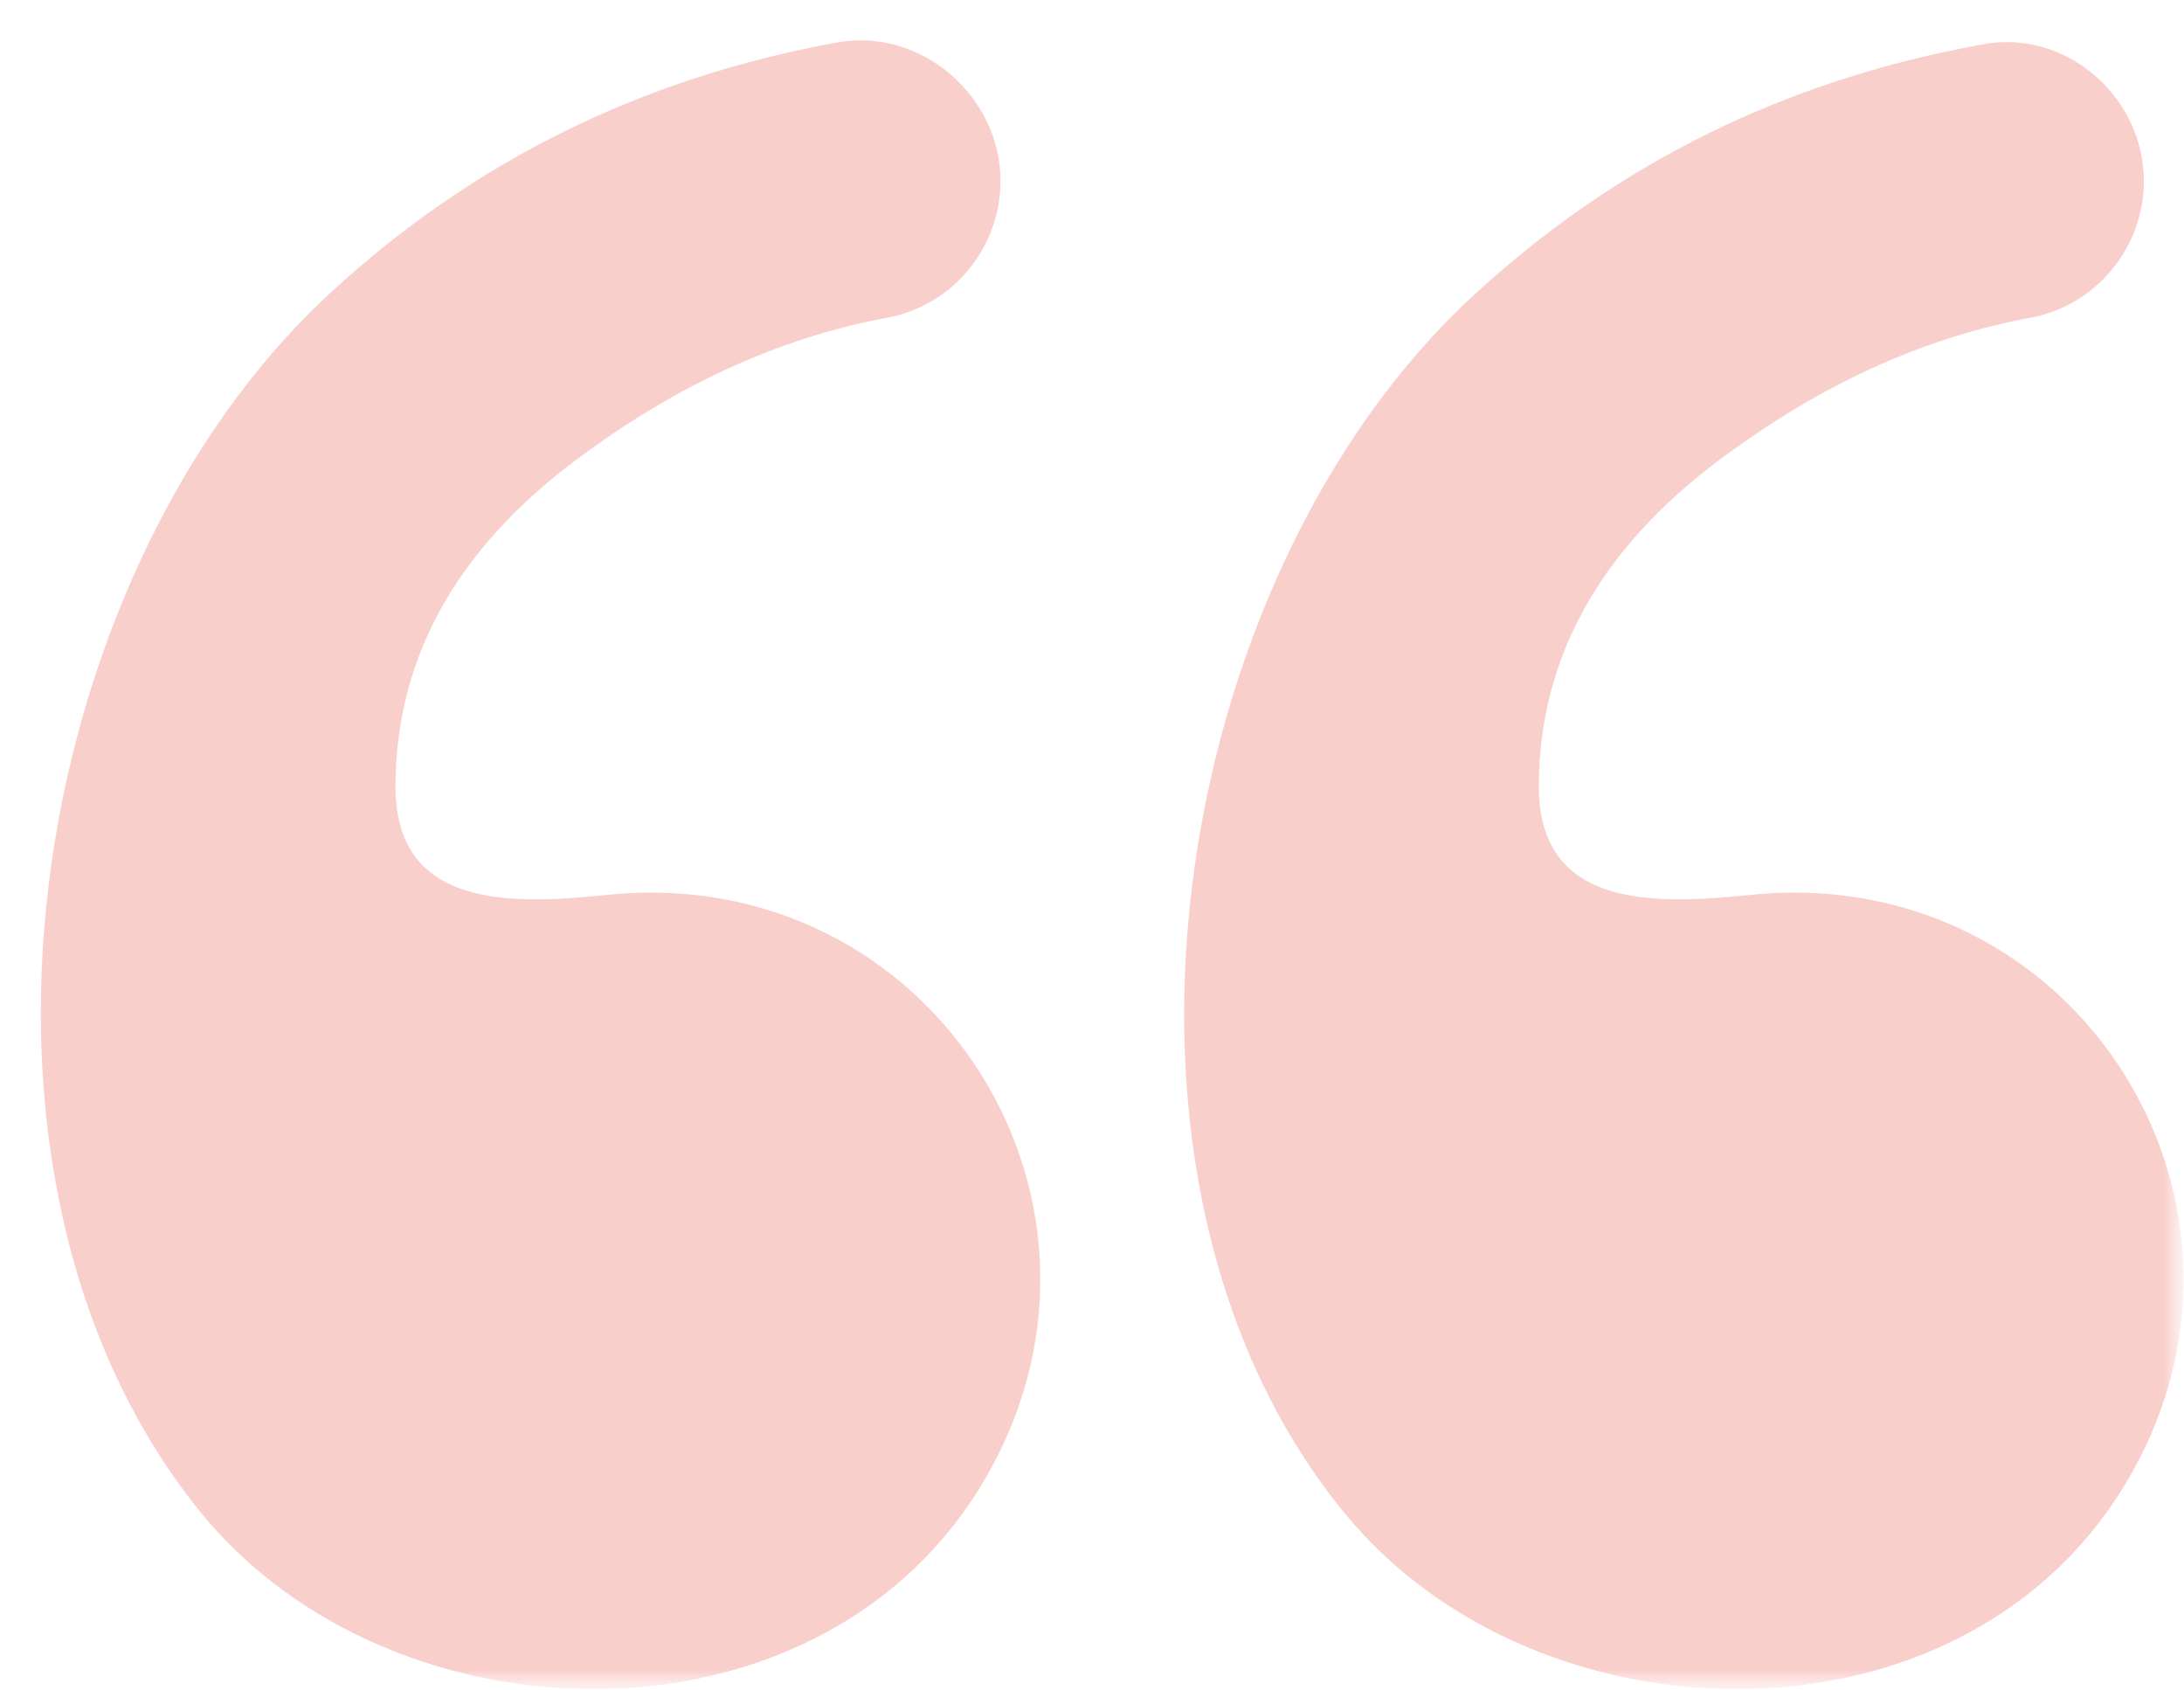 <svg width="53" height="41" viewBox="0 0 53 41" fill="none" xmlns="http://www.w3.org/2000/svg">
<g clip-path="url(#clip0_4065_95)">
<mask id="mask0_4065_95" style="mask-type:luminance" maskUnits="userSpaceOnUse" x="0" y="0" width="53" height="41">
<path d="M53 0H0V41H53V0Z" fill="white"/>
</mask>
<g mask="url(#mask0_4065_95)">
<mask id="mask1_4065_95" style="mask-type:luminance" maskUnits="userSpaceOnUse" x="0" y="0" width="53" height="41">
<path d="M53 0H0V41H53V0Z" fill="white"/>
</mask>
<g mask="url(#mask1_4065_95)">
<path d="M52.026 4.396C52.026 5.997 50.87 7.426 49.251 7.712C46.823 8.169 44.453 9.198 42.141 10.855C38.962 13.085 37.344 15.828 37.344 19.086C37.344 22.059 40.176 21.944 42.43 21.716C50.407 20.858 55.725 29.318 51.505 36.12C47.459 42.636 37.286 42.35 32.661 36.748C26.014 28.689 28.326 14.056 35.725 7.197C39.251 3.939 43.355 1.939 48.095 1.081C50.118 0.681 52.026 2.339 52.026 4.396ZM24.28 4.396C24.28 5.997 23.124 7.426 21.506 7.712C19.078 8.169 16.708 9.198 14.396 10.855C11.216 13.085 9.598 15.828 9.598 19.086C9.598 22.059 12.43 21.944 14.685 21.716C22.662 20.858 27.979 29.318 23.76 36.12C19.714 42.636 9.54 42.35 4.916 36.748C-1.732 28.632 0.581 13.999 7.979 7.14C11.505 3.882 15.61 1.881 20.349 1.024C22.372 0.681 24.28 2.339 24.28 4.396Z" fill="#EB5E55" fill-opacity="0.3"/>
</g>
</g>
</g>
<defs>
<clipPath id="clip0_4065_95">
<rect width="53" height="41" fill="white"/>
</clipPath>
</defs>
</svg>
